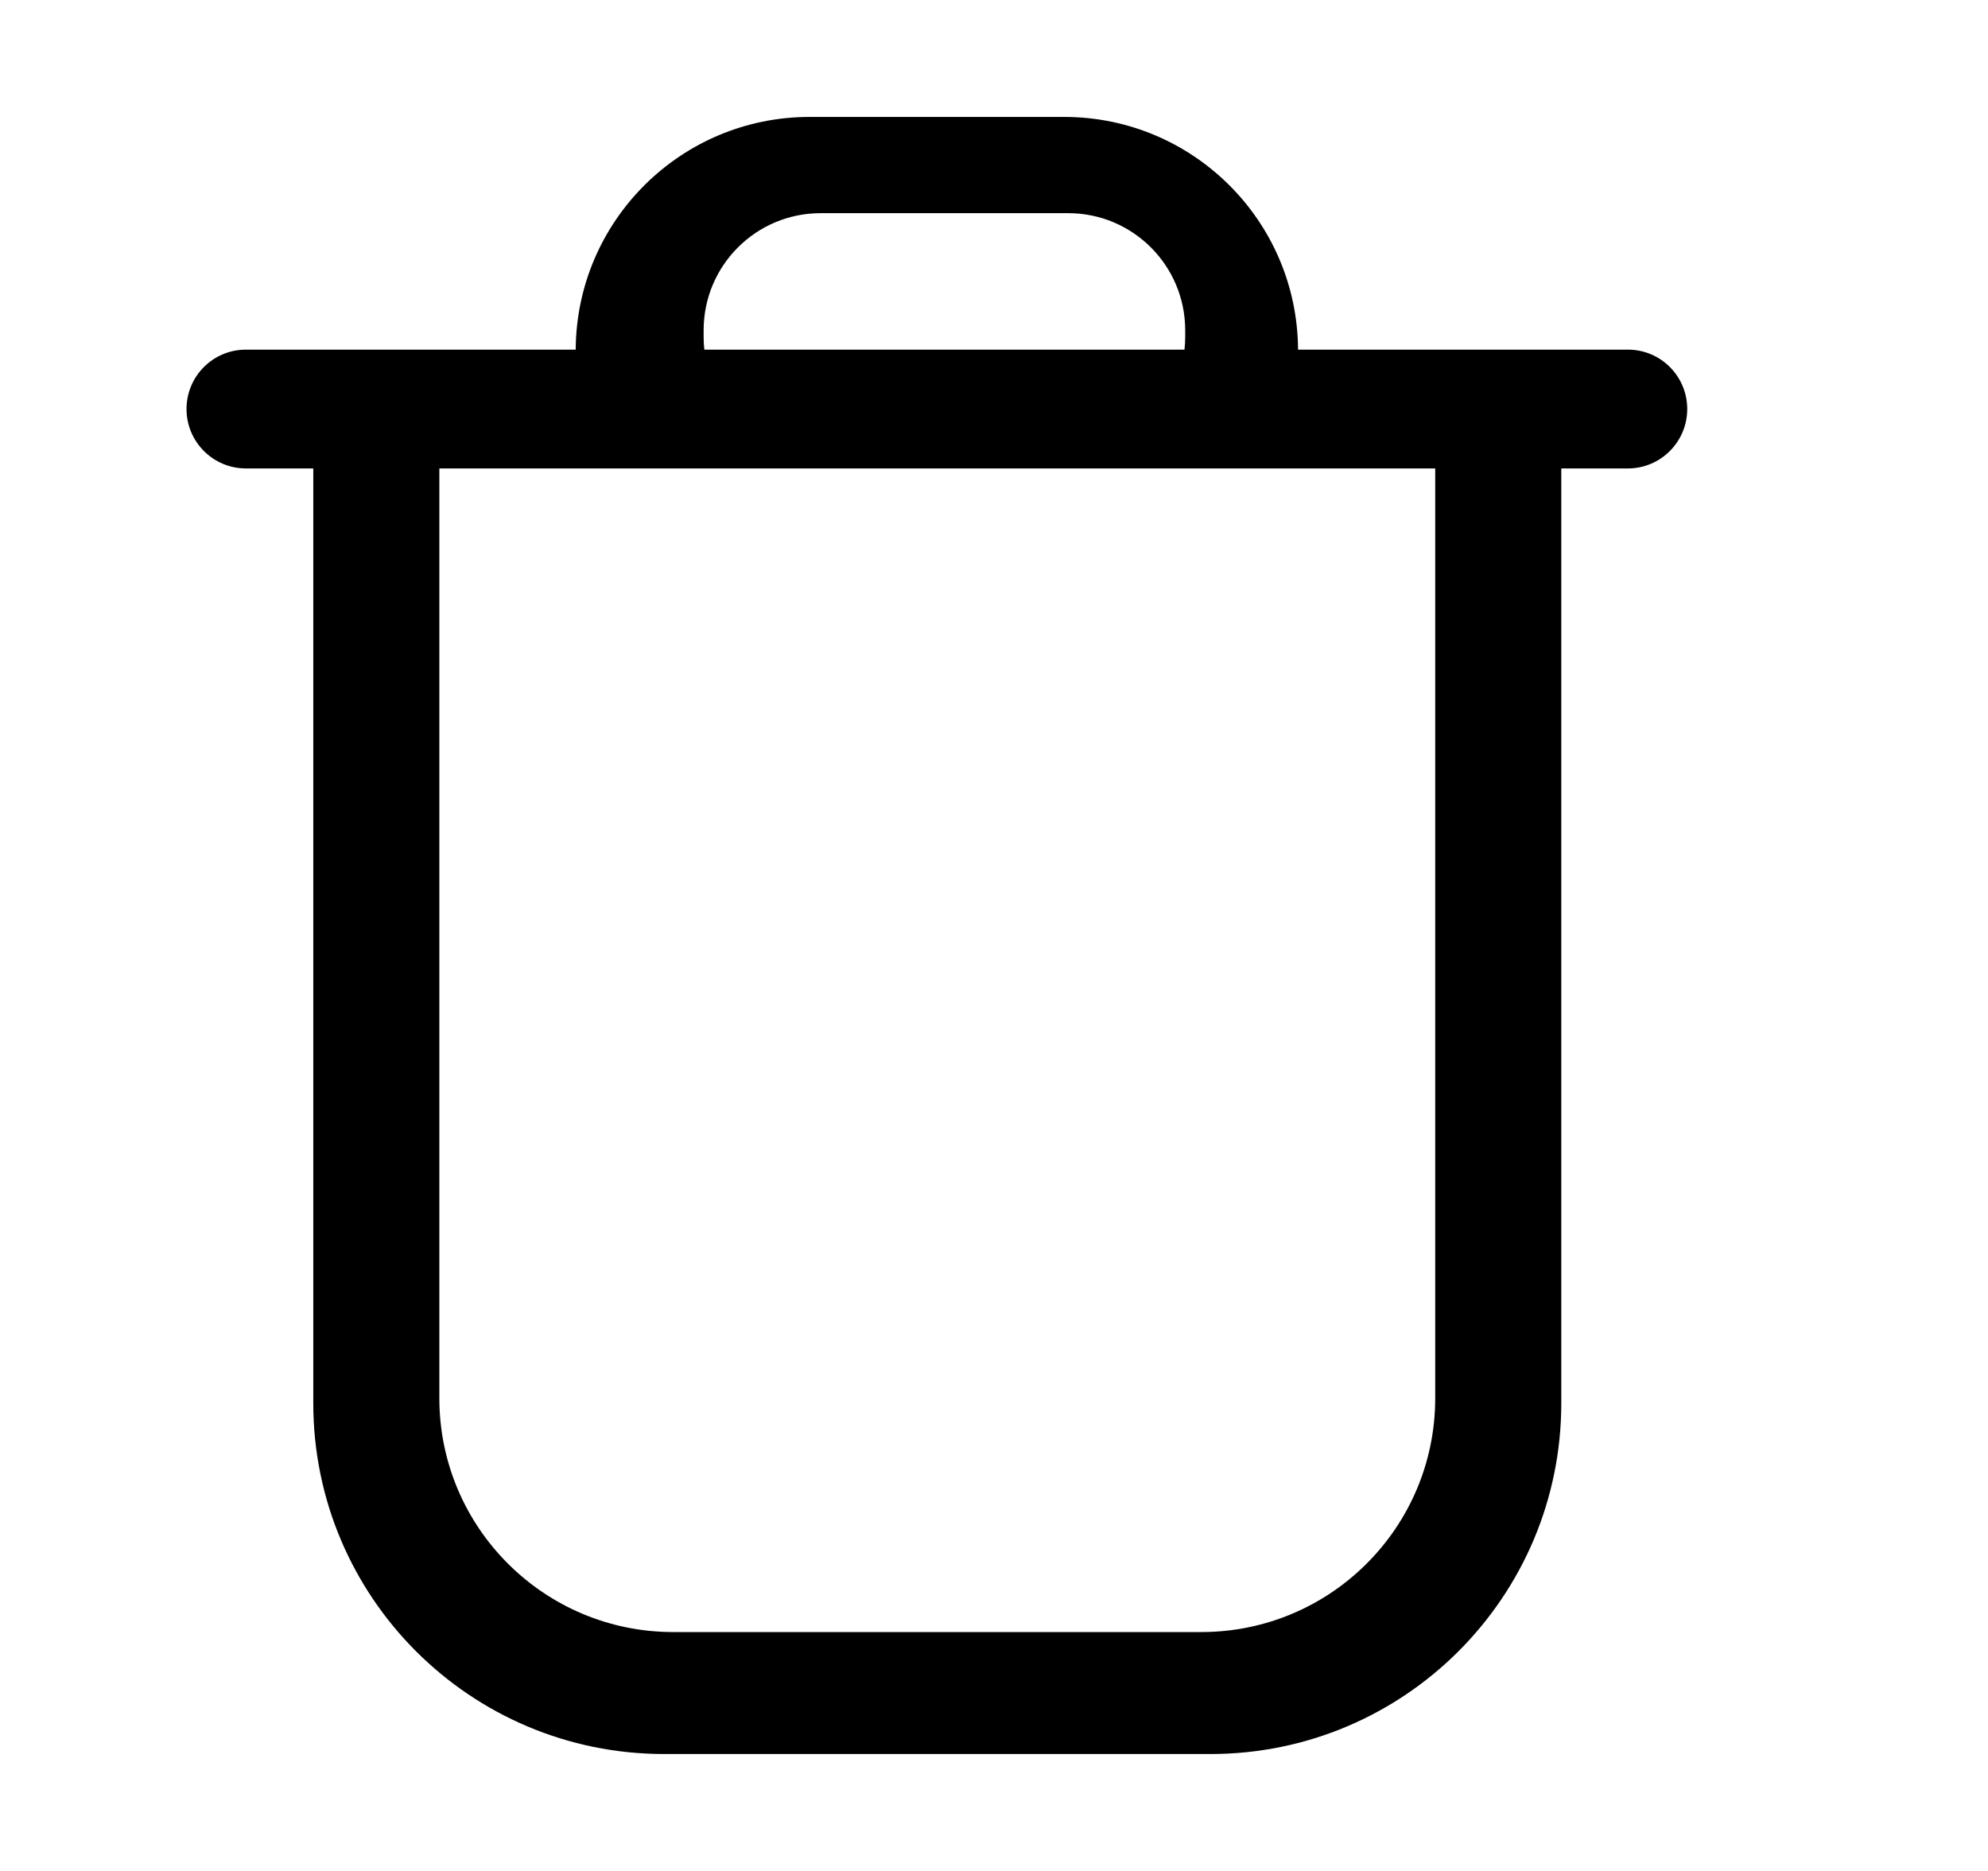 <svg xmlns="http://www.w3.org/2000/svg" width="17" height="16" viewBox="0 0 17 16" fill="none"><rect width="17" height="16" fill="none"/>
<path fill-rule="evenodd" clip-rule="evenodd" d="M4.923 2.99C4.929 1.89 5.822 1 6.923 1H9.1C10.201 1 11.094 1.89 11.1 2.99H13.921C14.201 2.99 14.428 3.217 14.428 3.498C14.428 3.778 14.201 4.006 13.921 4.006H13.351V12C13.351 13.657 12.007 15 10.351 15H5.679C4.022 15 2.679 13.657 2.679 12V4.006H2.103C1.822 4.006 1.595 3.778 1.595 3.498C1.595 3.217 1.822 2.99 2.103 2.99H4.923ZM6.023 2.99H10.129C10.133 2.955 10.135 2.919 10.135 2.882V2.824C10.135 2.271 9.687 1.823 9.135 1.823H7.017C6.465 1.823 6.017 2.271 6.017 2.824V2.882C6.017 2.919 6.019 2.955 6.023 2.99ZM3.757 4.006H12.273V11.957C12.273 13.061 11.378 13.957 10.273 13.957H5.757C4.652 13.957 3.757 13.061 3.757 11.957V4.006Z" fill="black"/>
</svg>
